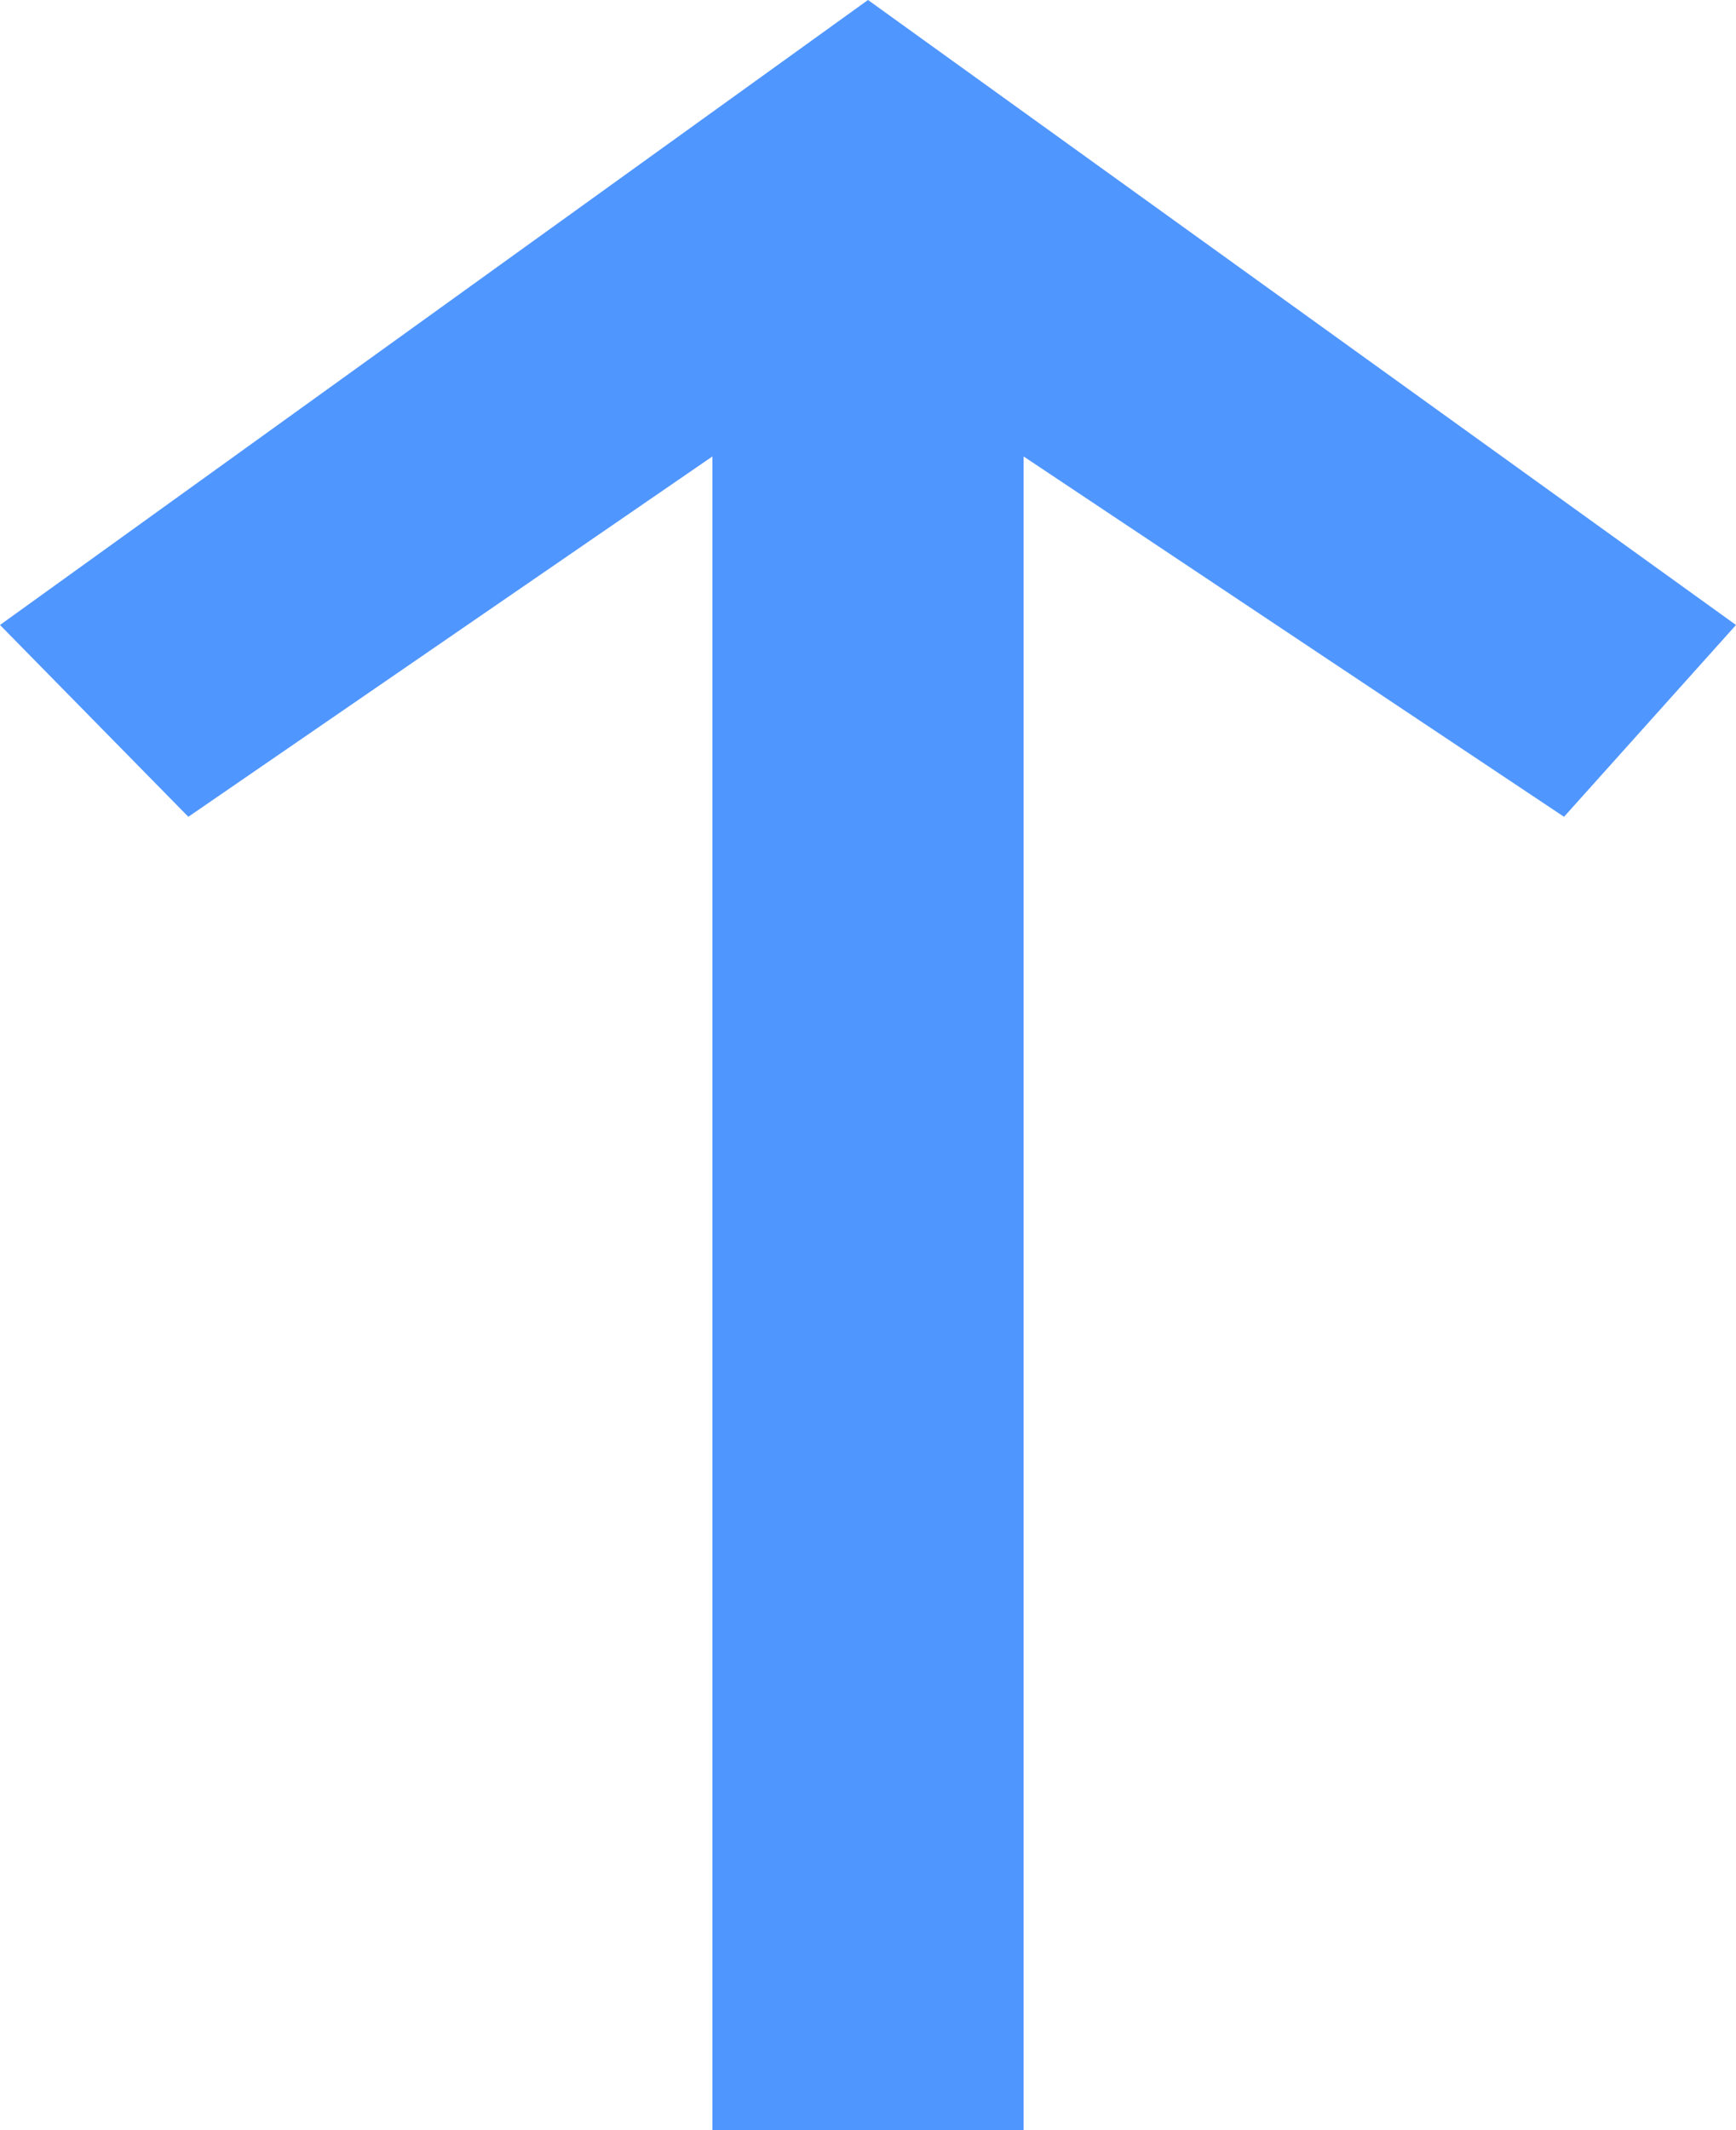 <svg width="106" height="130" viewBox="0 0 106 130" fill="none" xmlns="http://www.w3.org/2000/svg">
<path d="M43.5 27.857L11.5 49.85L0 38.144L53 0L106 38.144L95.5 49.85L62.5 27.857V130H43.5V27.857Z" fill="#5096FF"/>
</svg>
